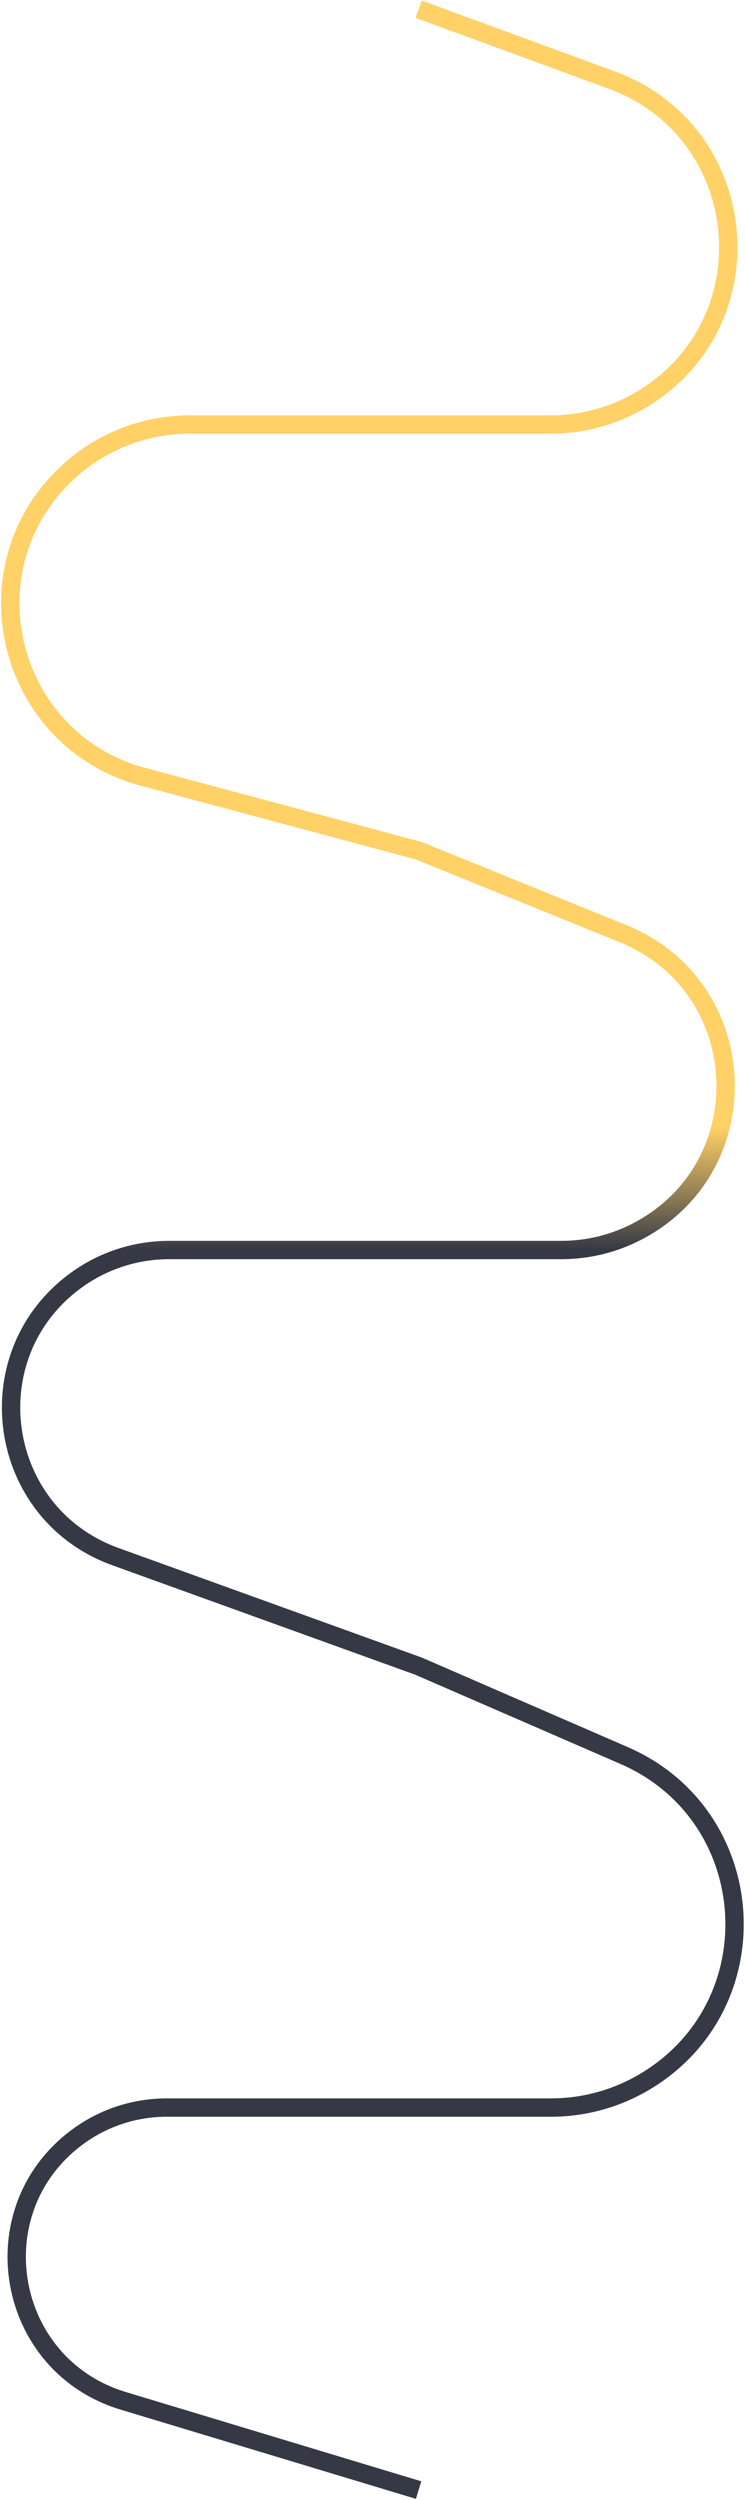 <svg width="487" height="1634" viewBox="0 0 487 1634" fill="none" xmlns="http://www.w3.org/2000/svg">
<defs>
    <linearGradient id="grad1" x1="0%" y1="0%" x2="0%" y2="50%">
    <stop offset="90%" style="stop-color:#FFD166; stop-opacity: 1" />
    <stop offset="100%" style="stop-color:#353945; stop-opacity: 1" />
    </linearGradient>
  </defs>
<path d="M273.632 1627.5L80.553 1569.17C3.294 1545.82 -14.144 1444.29 50.9 1396.51V1396.51C67.708 1384.16 88.019 1377.5 108.875 1377.5H360.136C382.029 1377.5 403.505 1371.51 422.24 1360.18V1360.18C505.622 1309.77 497.347 1186.25 407.985 1147.4L273.632 1089L75.44 1017.4C-2.329 989.311 -17.192 885.771 49.533 836.936V836.936C67.232 823.982 88.595 817 110.527 817H367.029C384.481 817 401.669 812.743 417.104 804.598V804.598C497.774 762.027 491.899 644.597 407.383 610.291L273.632 556L93.591 507.753C5.486 484.143 -23.009 373.333 42.777 310.15V310.15C64.591 289.2 93.662 277.5 123.907 277.5H359.926C381.924 277.5 403.469 271.252 422.054 259.483V259.483C503.398 207.972 490.325 85.536 399.939 52.361L273.632 6" stroke="url(#grad1)" stroke-width="12" stroke-linejoin="round"/>
</svg>
